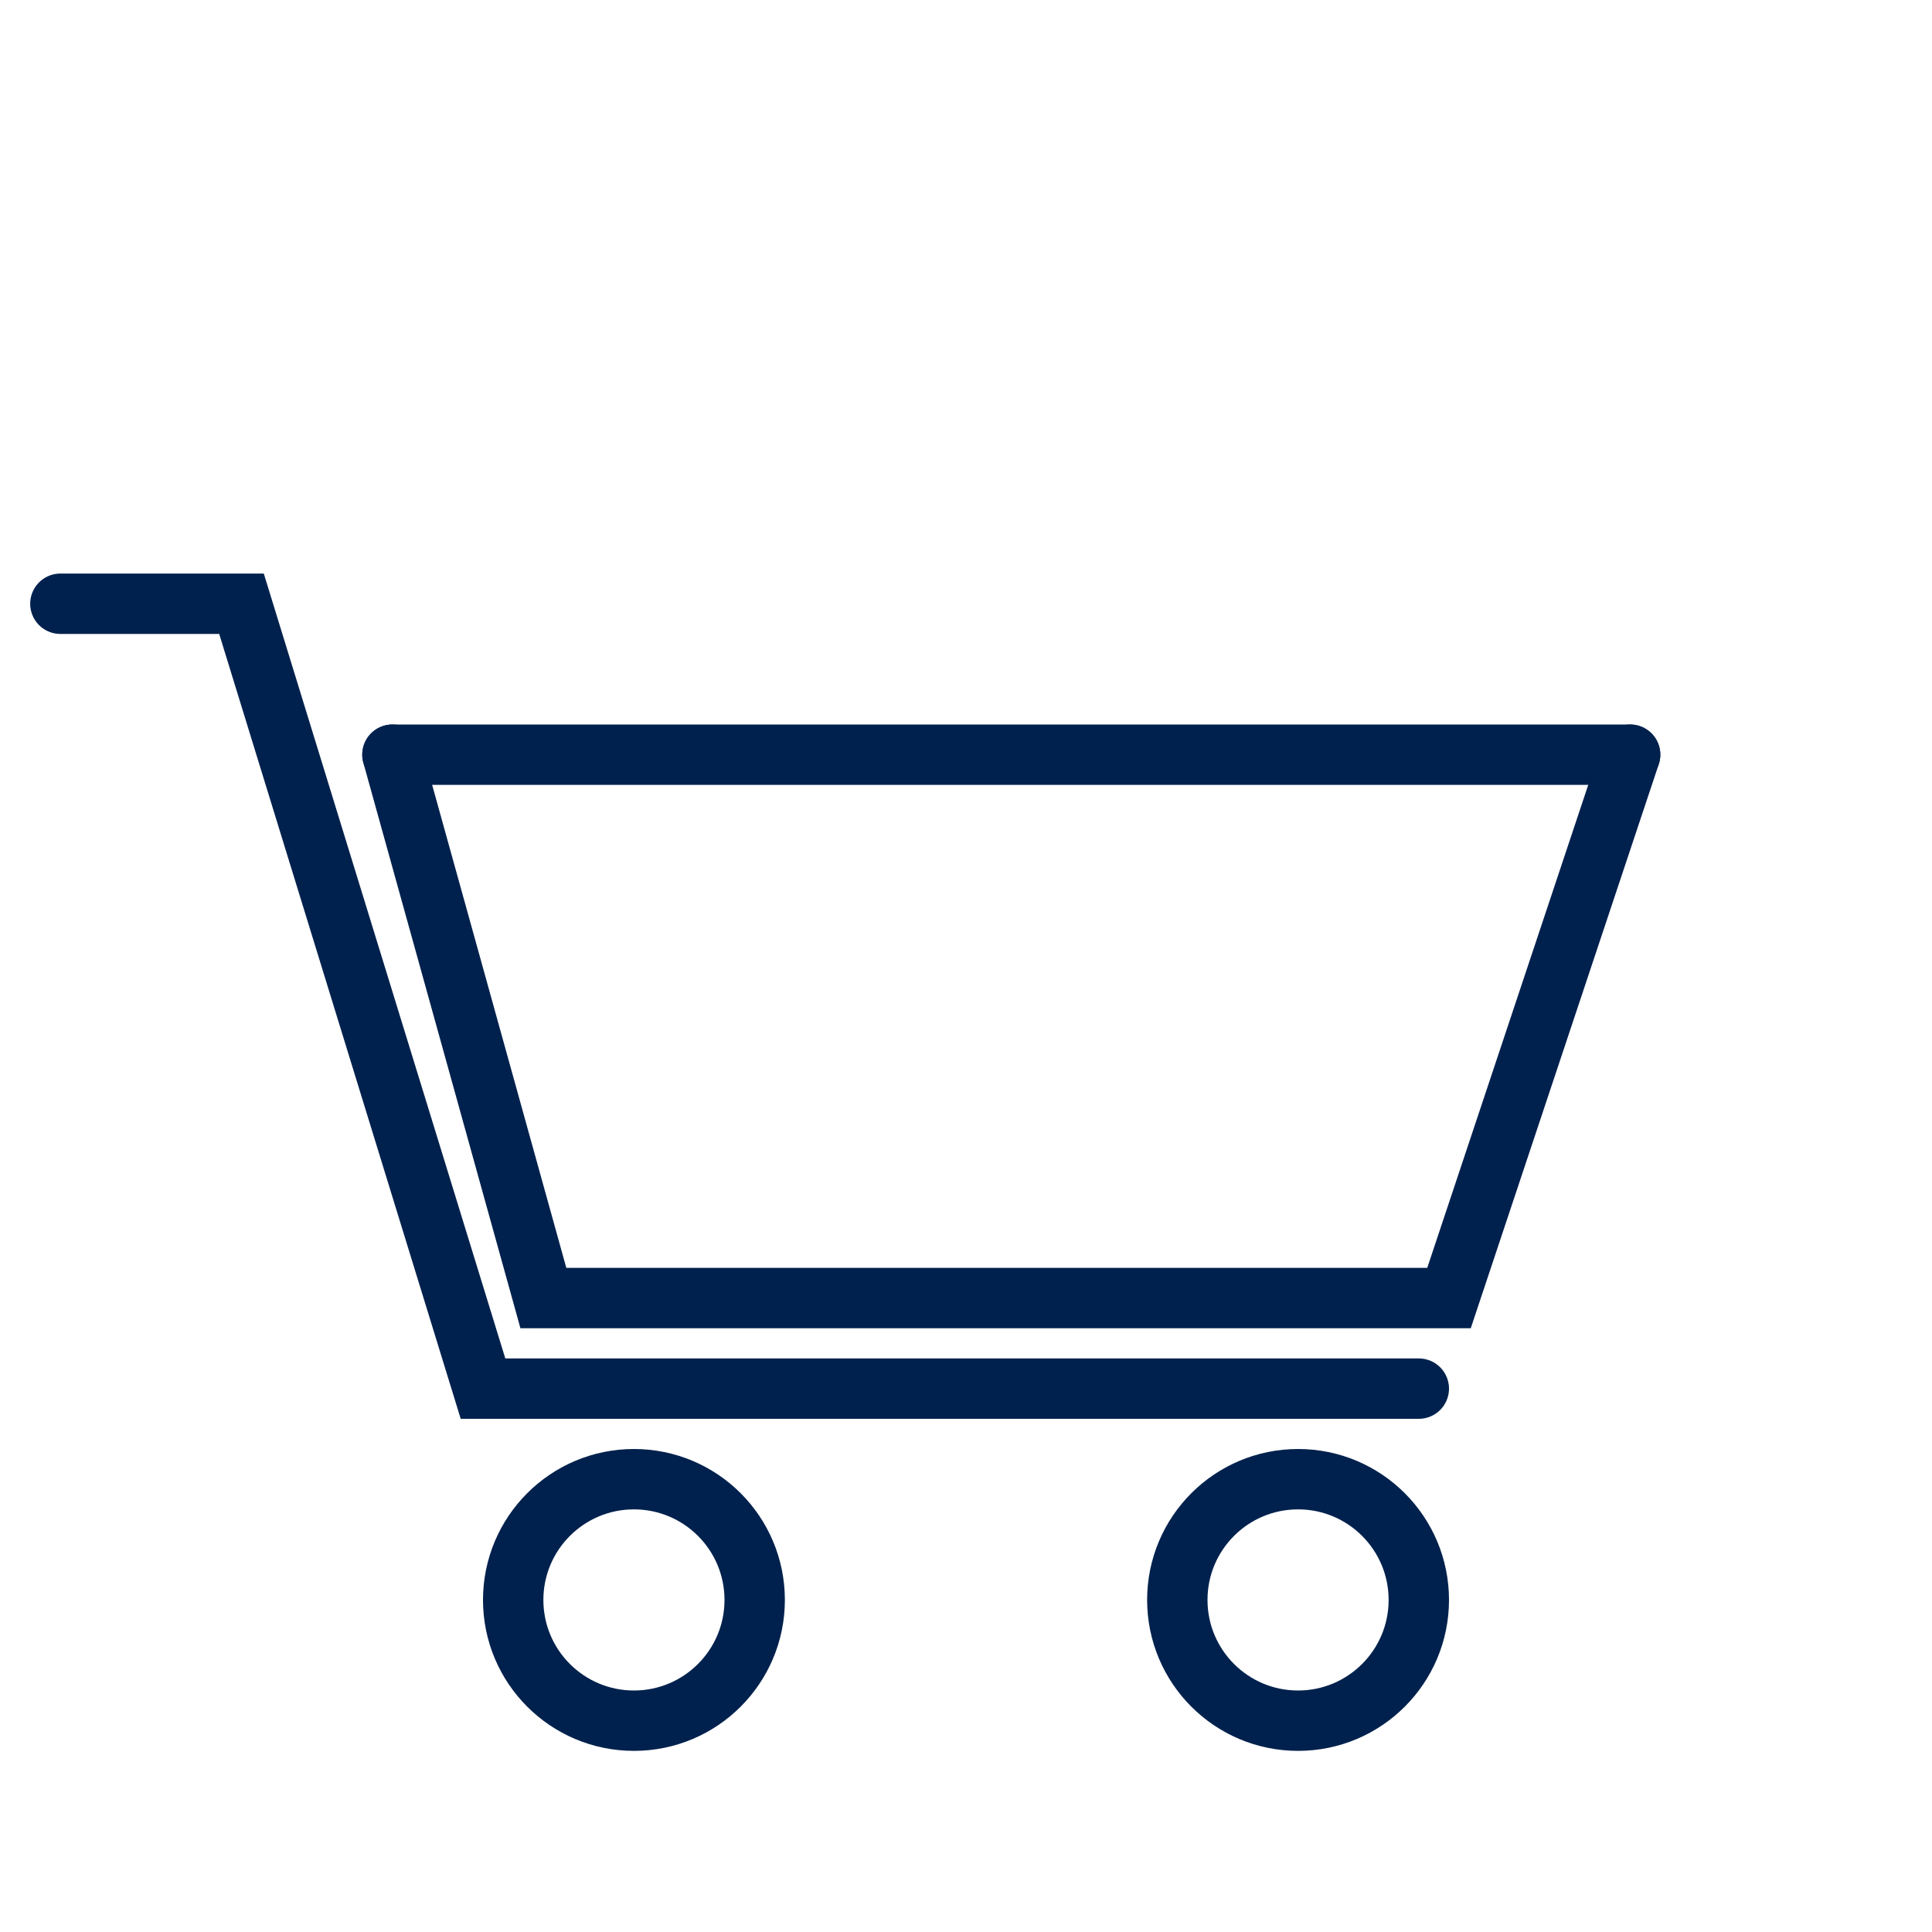<svg width="32" height="32" viewBox="0 0 32 32" fill="none" xmlns="http://www.w3.org/2000/svg">
<path d="M1 10H4L8 23H23.5" stroke="#00214D" stroke-linecap="round"/>
<path d="M6.5 12.5L9 21.5H24L27 12.5" stroke="#00214D" stroke-linecap="round"/>
<circle cx="10.5" cy="26.5" r="2" stroke="#00214D"/>
<circle cx="21.5" cy="26.5" r="2" stroke="#00214D"/>
<path d="M6.5 12.5H27" stroke="#00214D" stroke-linecap="round"/>
</svg>

